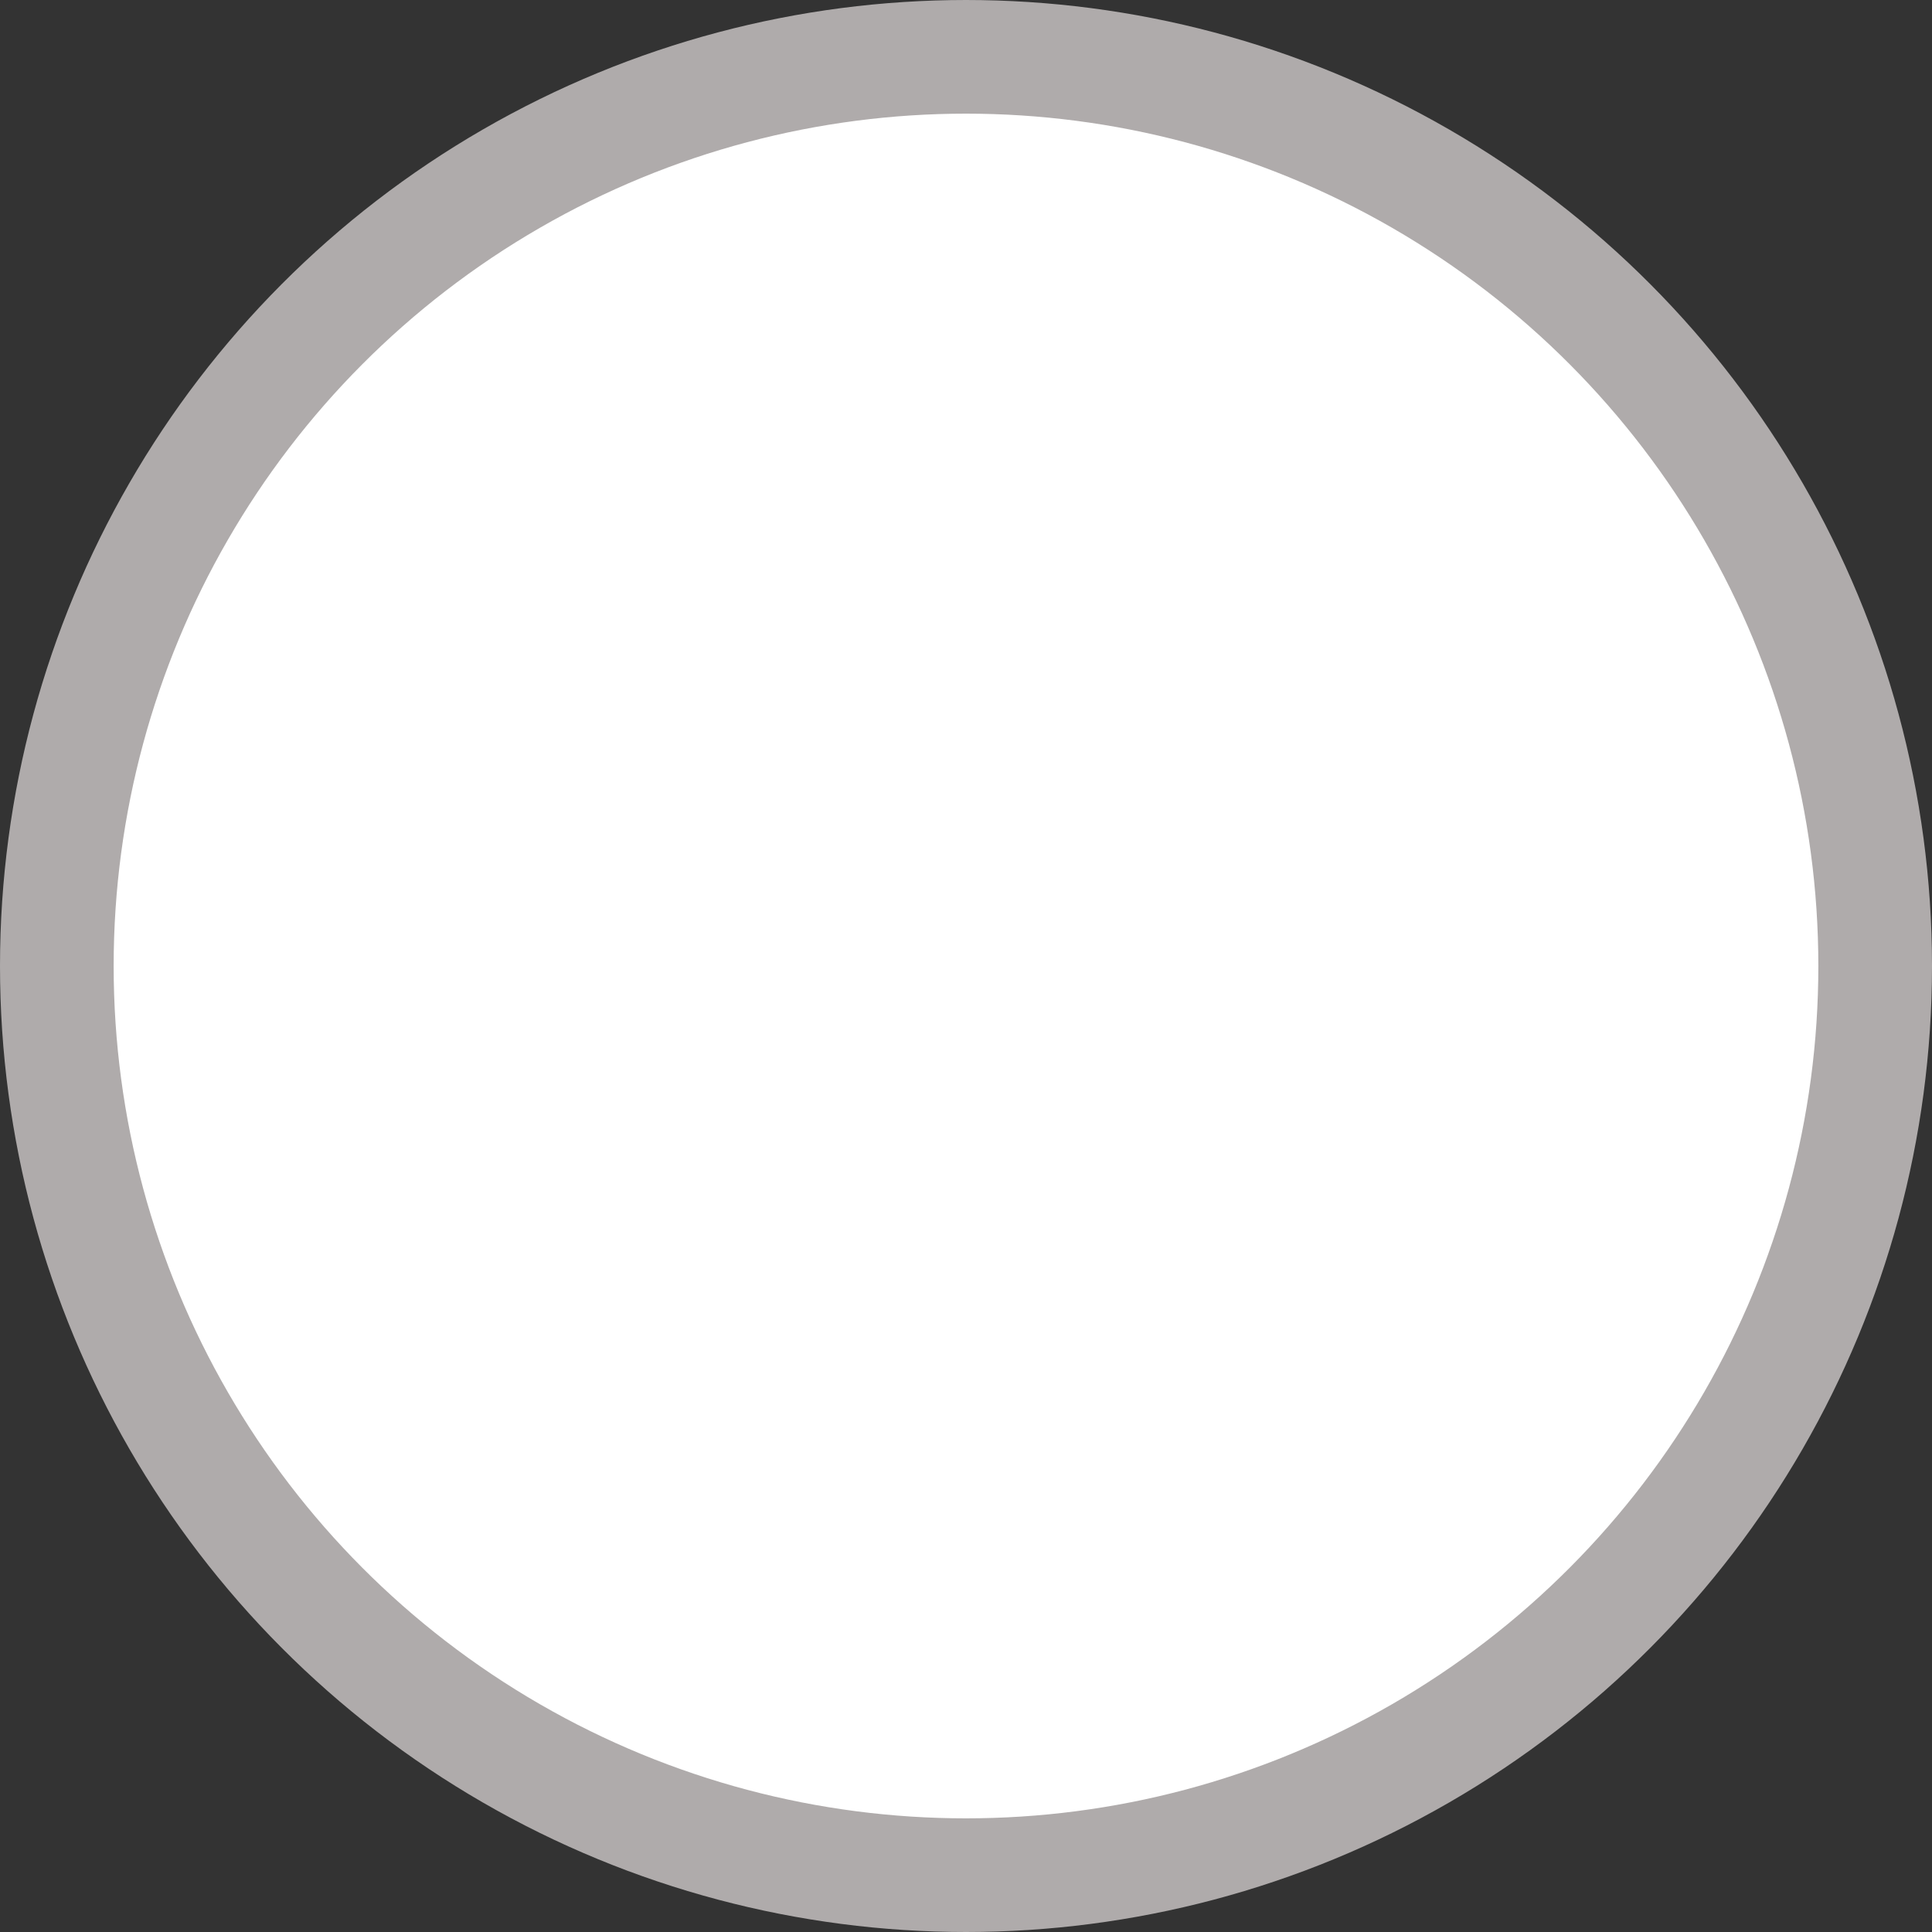 <?xml version="1.0" encoding="UTF-8"?>
<svg id="Calque_2" xmlns="http://www.w3.org/2000/svg" viewBox="0 0 17 17">
  <rect x="0" y="0" width="17" height="17" fill="#333333" stroke="none"/>
  <defs>
    <style>
      .cls-1 {
        fill: #fff;
        stroke: #afabab;
        stroke-miterlimit: 10;
      }
    </style>
  </defs>
  <g id="Calque_7">
    <circle class="cls-1" cx="8.5" cy="8.5" r="8"/>
  </g>
</svg>